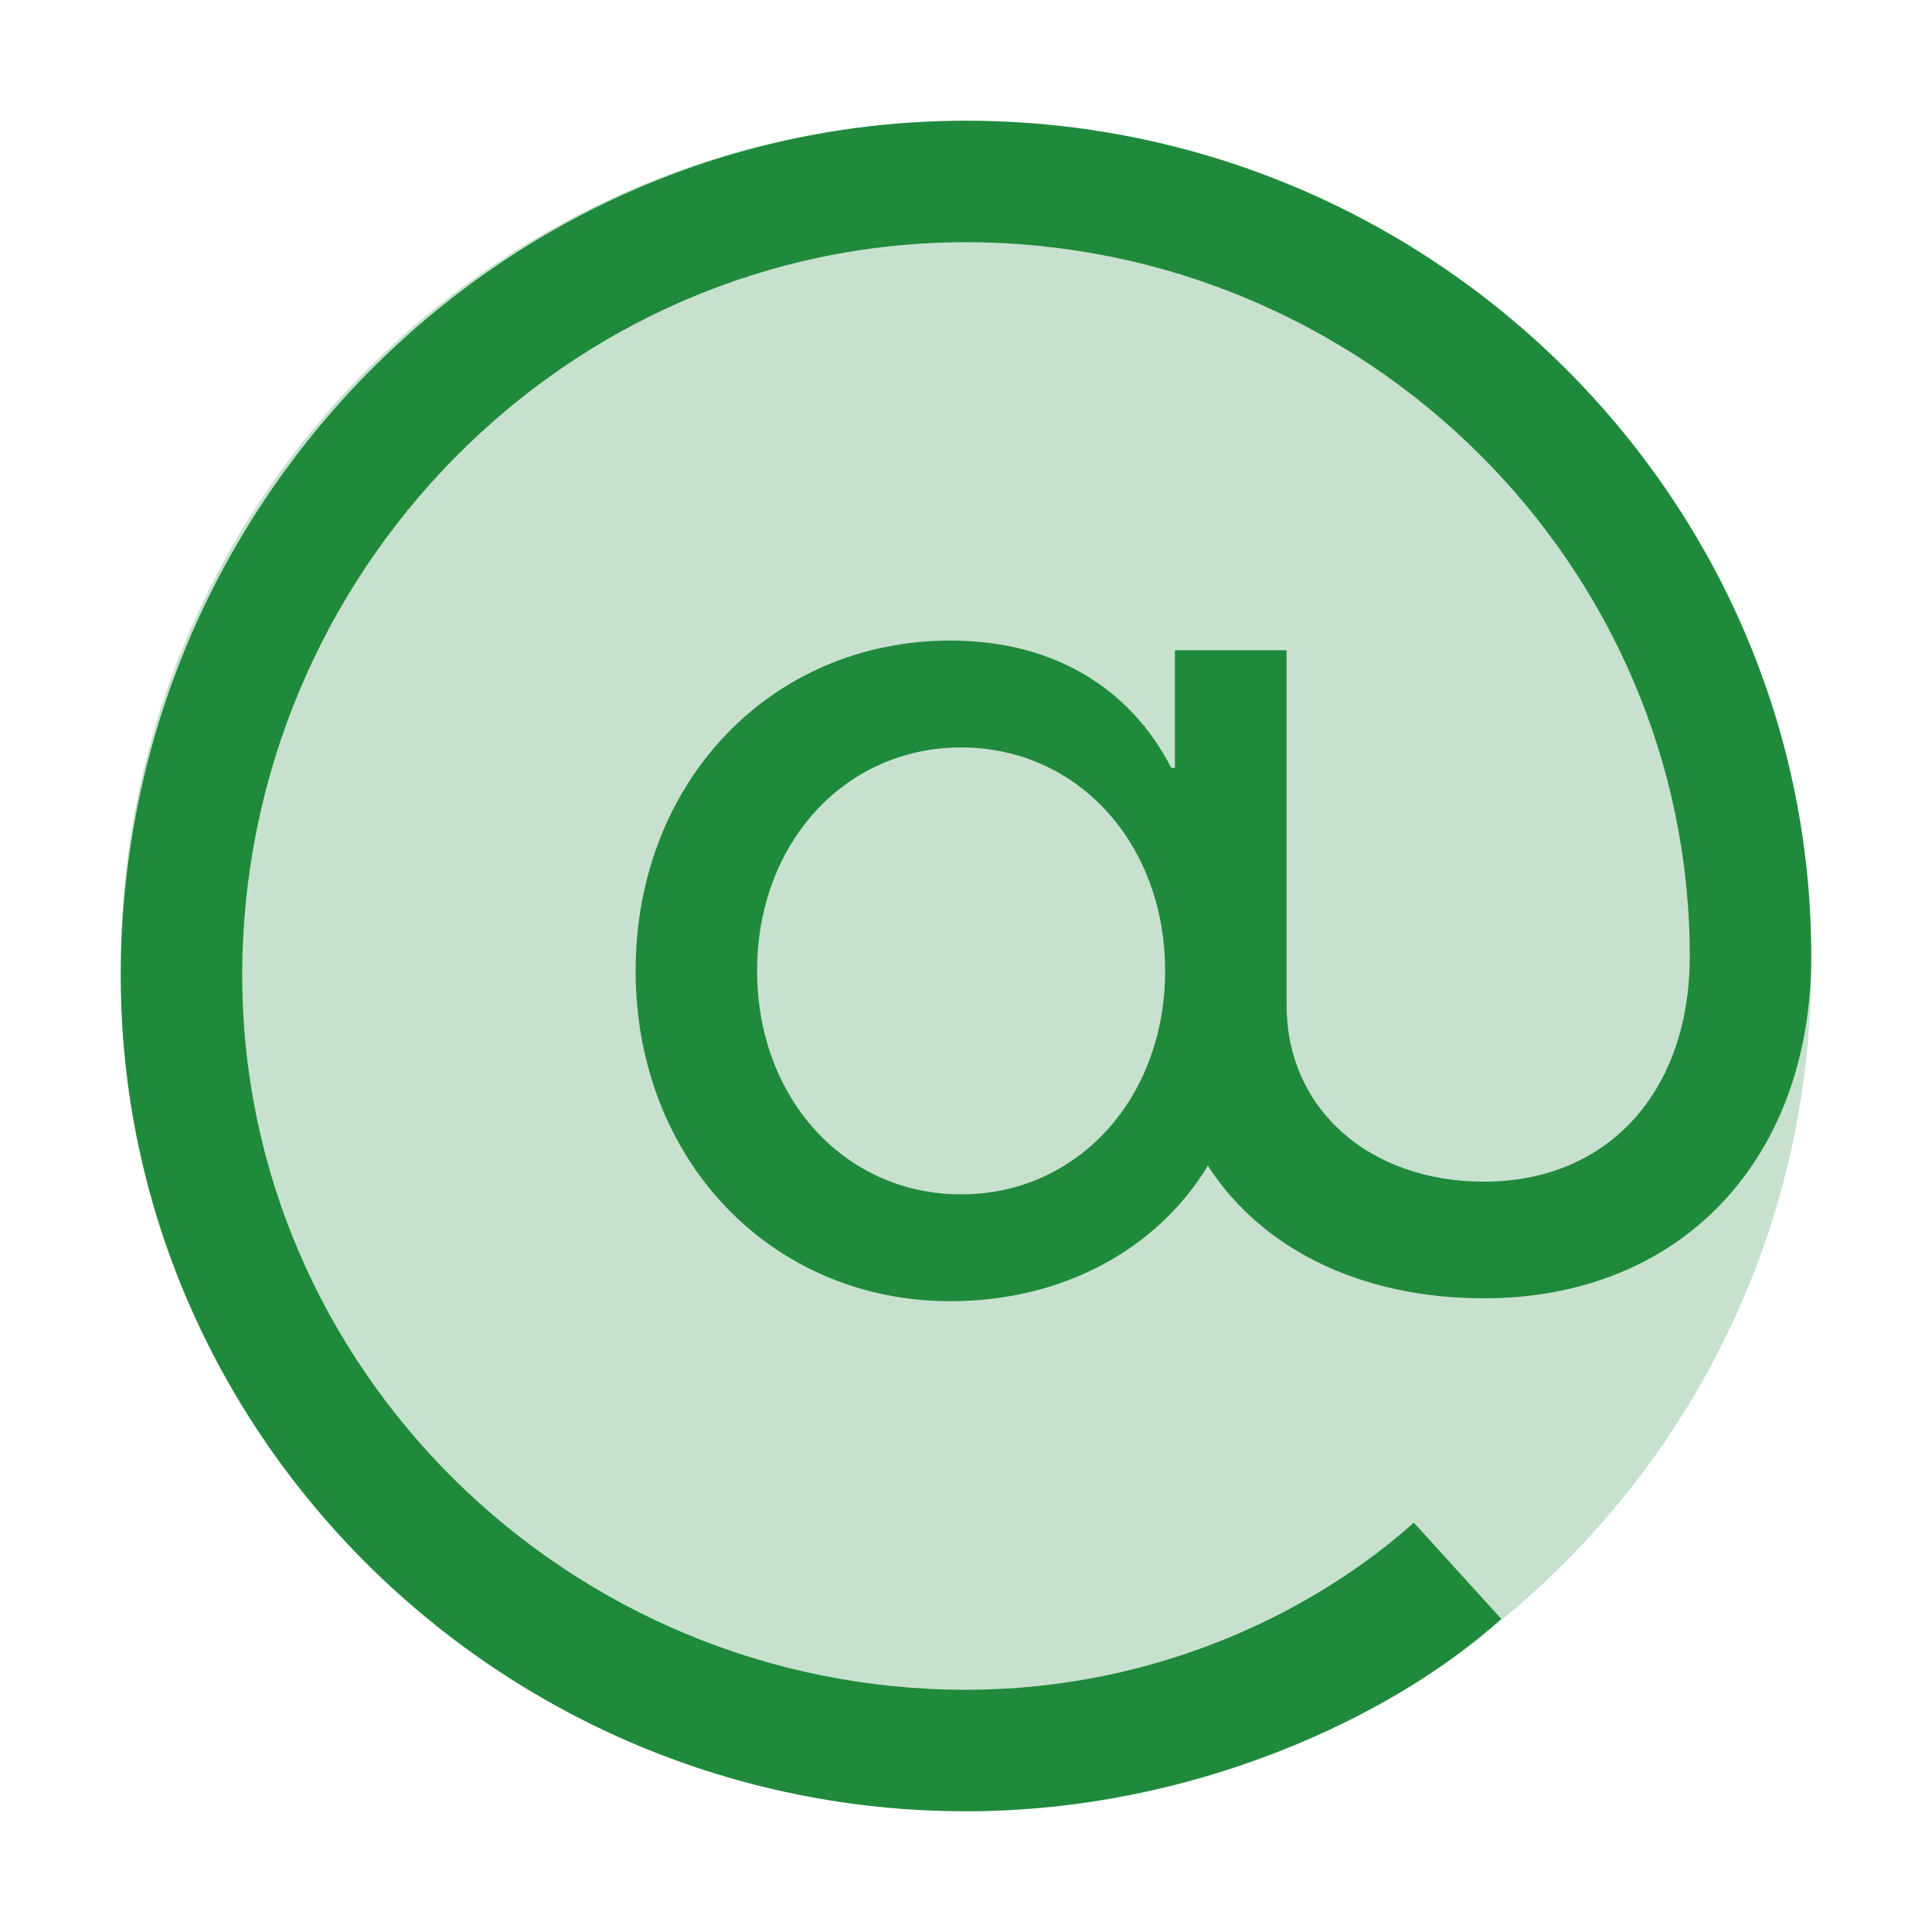 <svg width="16" height="16" viewBox="0 0 16 16" fill="none" xmlns="http://www.w3.org/2000/svg">
<path d="M8 15C11.866 15 15 11.866 15 8C15 4.134 11.866 1 8 1C4.134 1 1 4.134 1 8C1 11.866 4.134 15 8 15Z" fill="#208A3C" fill-opacity="0.25"/>
<path d="M9.73 5.385V6.359H9.7C9.355 5.69 8.716 5.305 7.871 5.305C6.383 5.305 5.264 6.479 5.264 8.04C5.264 9.601 6.383 10.776 7.871 10.776C8.811 10.776 9.588 10.339 10.003 9.654C10.442 10.336 11.26 10.752 12.289 10.752C13.922 10.752 15 9.601 15 7.92C15 4.114 11.854 1 8 1C4.146 1 1 4.186 1 8.08C1 11.886 4.146 15 8 15C9.851 15 11.516 14.236 12.433 13.407L11.709 12.61C10.897 13.335 9.593 13.994 8 13.994C4.701 13.994 2.006 11.331 2.006 8.08C2.006 4.741 4.701 2.006 8 2.006C11.299 2.006 13.994 4.669 13.994 7.92C13.994 9.03 13.326 9.786 12.289 9.786C11.347 9.786 10.655 9.191 10.655 8.322V5.385H9.73ZM7.96 9.891C6.994 9.891 6.27 9.094 6.27 8.04C6.27 6.986 6.994 6.19 7.96 6.19C8.925 6.19 9.649 6.986 9.649 8.04C9.649 9.094 8.925 9.891 7.96 9.891Z" fill="#208A3C"/>
</svg>
